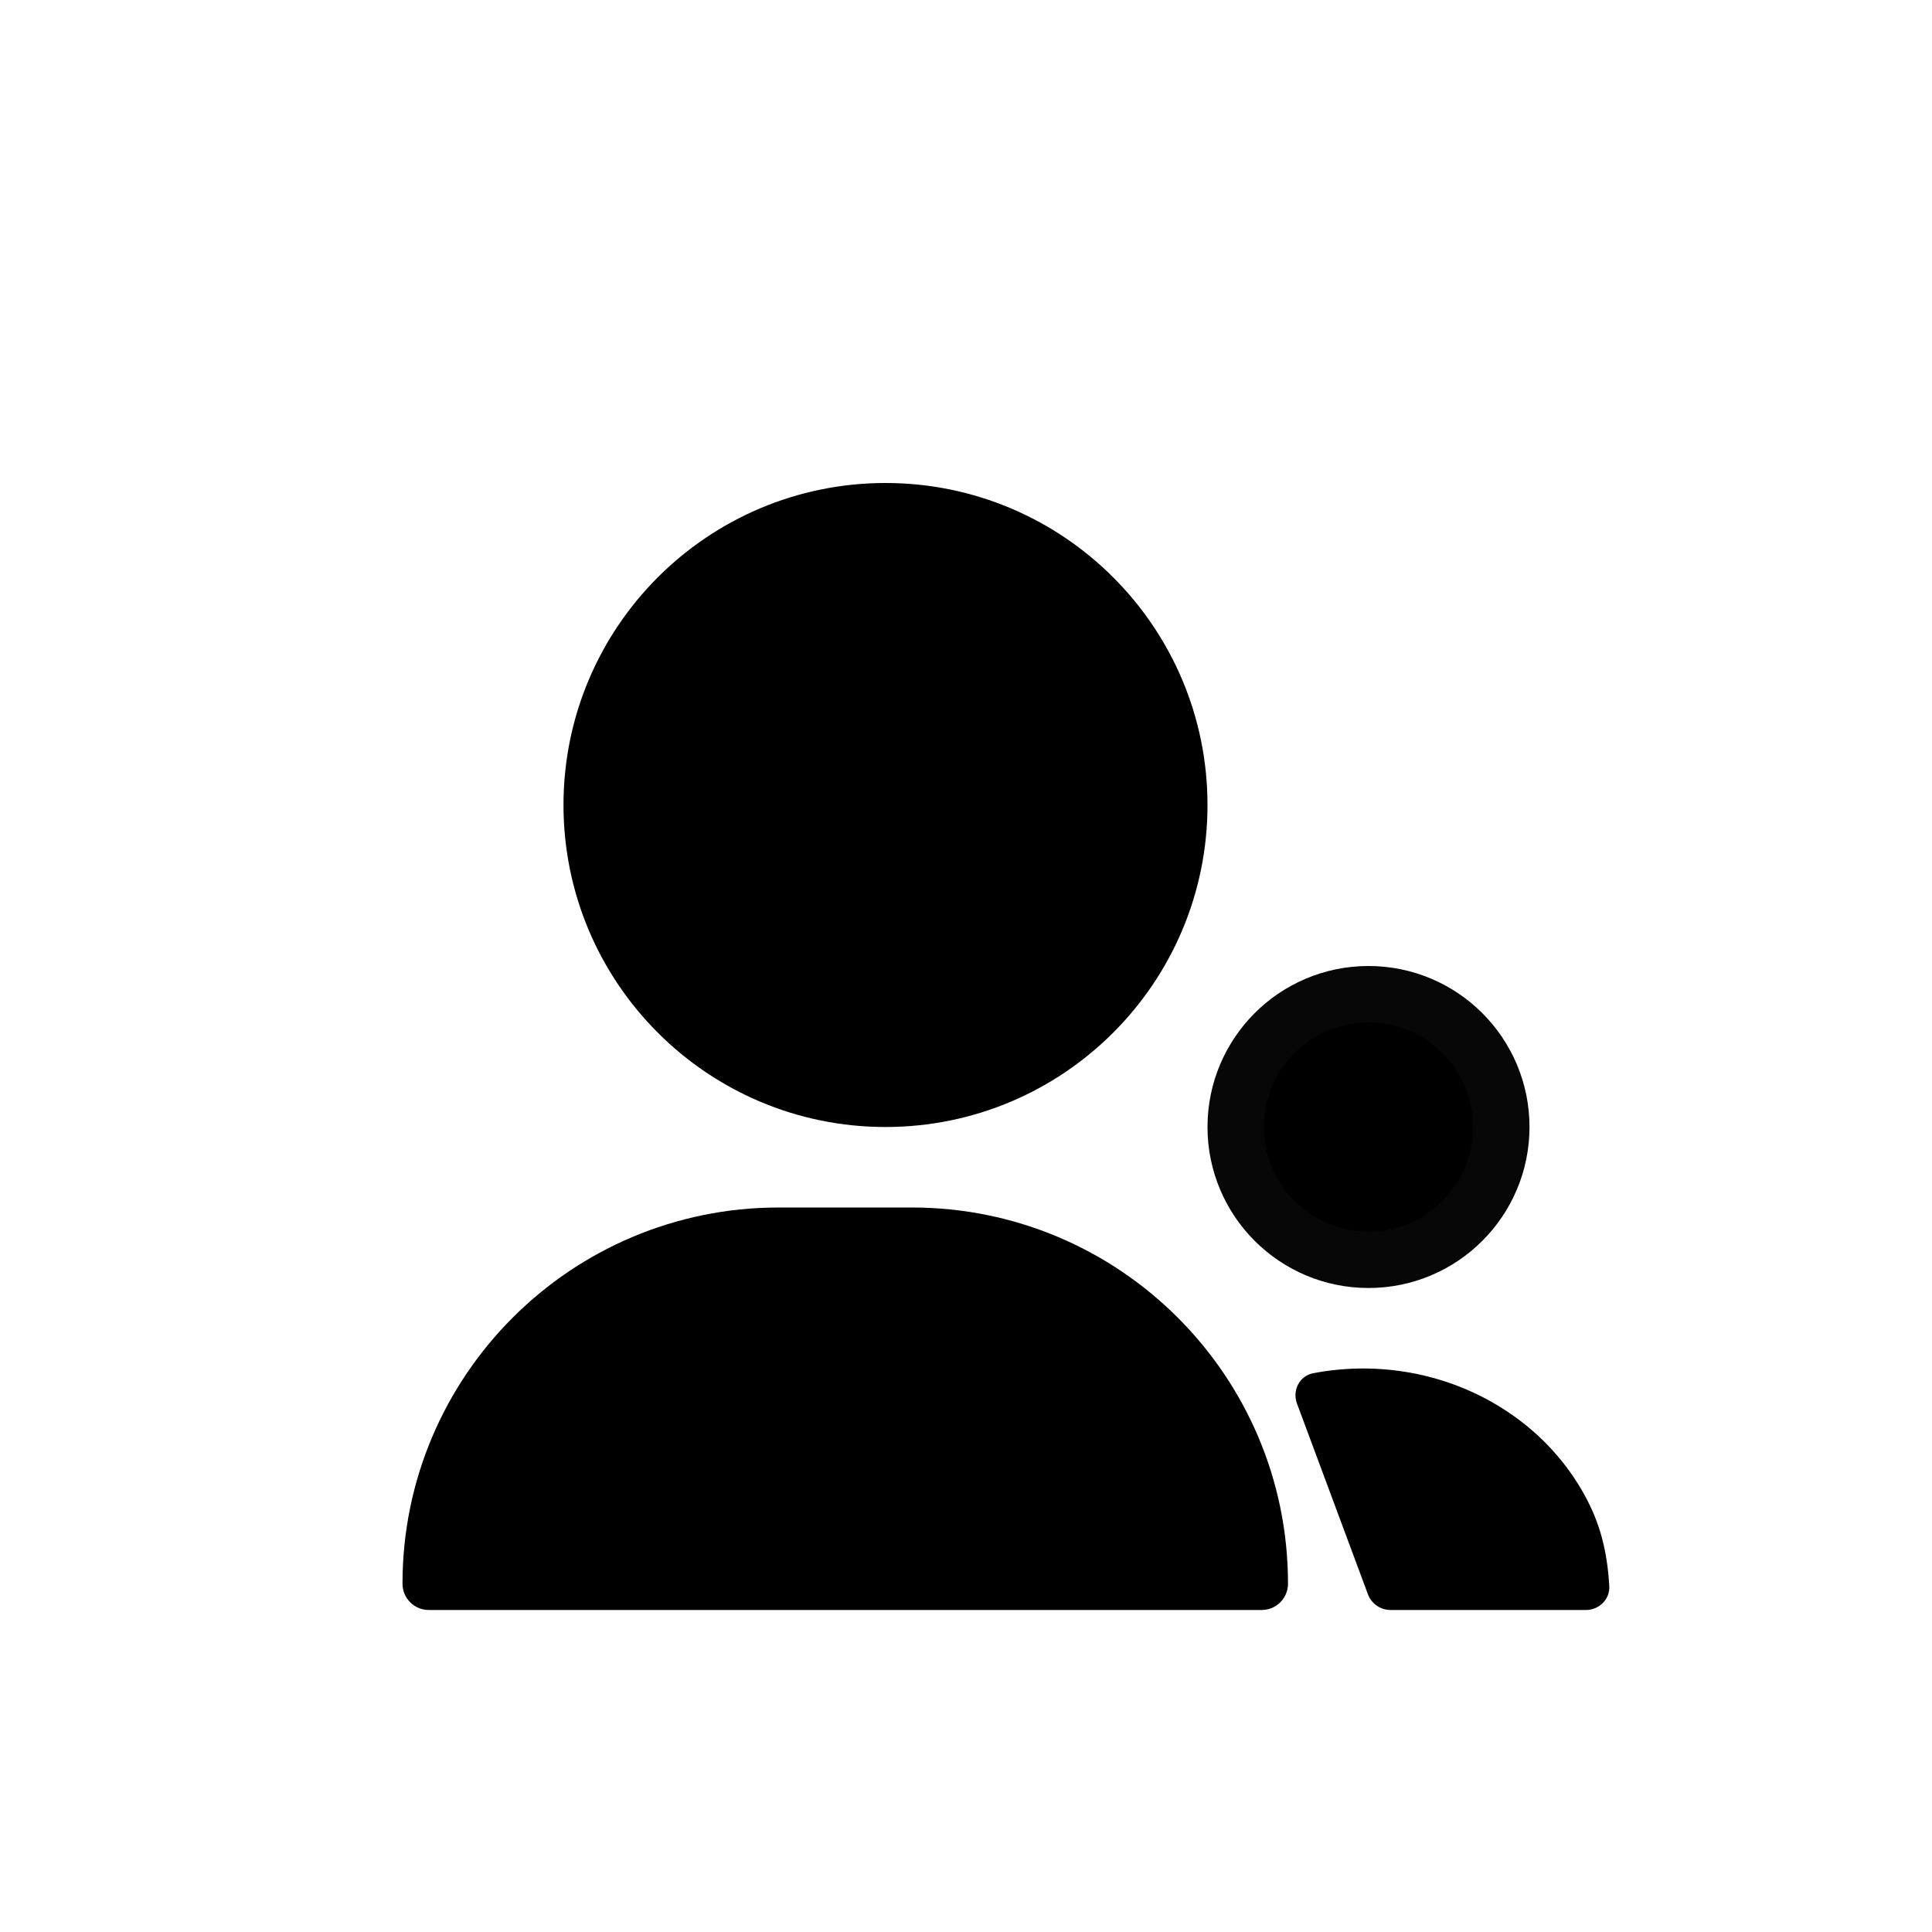<svg width="24" height="24" viewBox="0 0 24 24" fill="none" xmlns="http://www.w3.org/2000/svg">
<path d="M11 6.4C12.988 6.4 14.6 8.012 14.6 10C14.6 11.988 12.988 13.6 11 13.6C9.012 13.6 7.4 11.988 7.4 10C7.4 8.012 9.012 6.4 11 6.4Z" fill="black" stroke="black" stroke-width="0.8"/>
<path d="M17 12.35C17.911 12.35 18.65 13.089 18.65 14C18.65 14.911 17.911 15.65 17 15.65C16.089 15.65 15.35 14.911 15.35 14C15.35 13.089 16.089 12.35 17 12.35Z" fill="black" stroke="#070707" stroke-width="0.7"/>
<path d="M5 19.673C5 17.092 7.092 15 9.673 15H11.327C13.908 15 16 17.092 16 19.673C16 19.854 15.854 20 15.673 20H5.327C5.146 20 5 19.854 5 19.673Z" fill="black"/>
<path d="M19.7 20C19.866 20 20.002 19.865 19.991 19.7C19.965 19.256 19.872 18.919 19.691 18.585C19.471 18.179 19.152 17.827 18.76 17.559C18.368 17.29 17.913 17.111 17.434 17.038C17.061 16.981 16.68 16.988 16.312 17.059C16.141 17.092 16.051 17.274 16.112 17.436L16.993 19.805C17.037 19.922 17.149 20 17.274 20H19.7Z" fill="black"/>
</svg>
